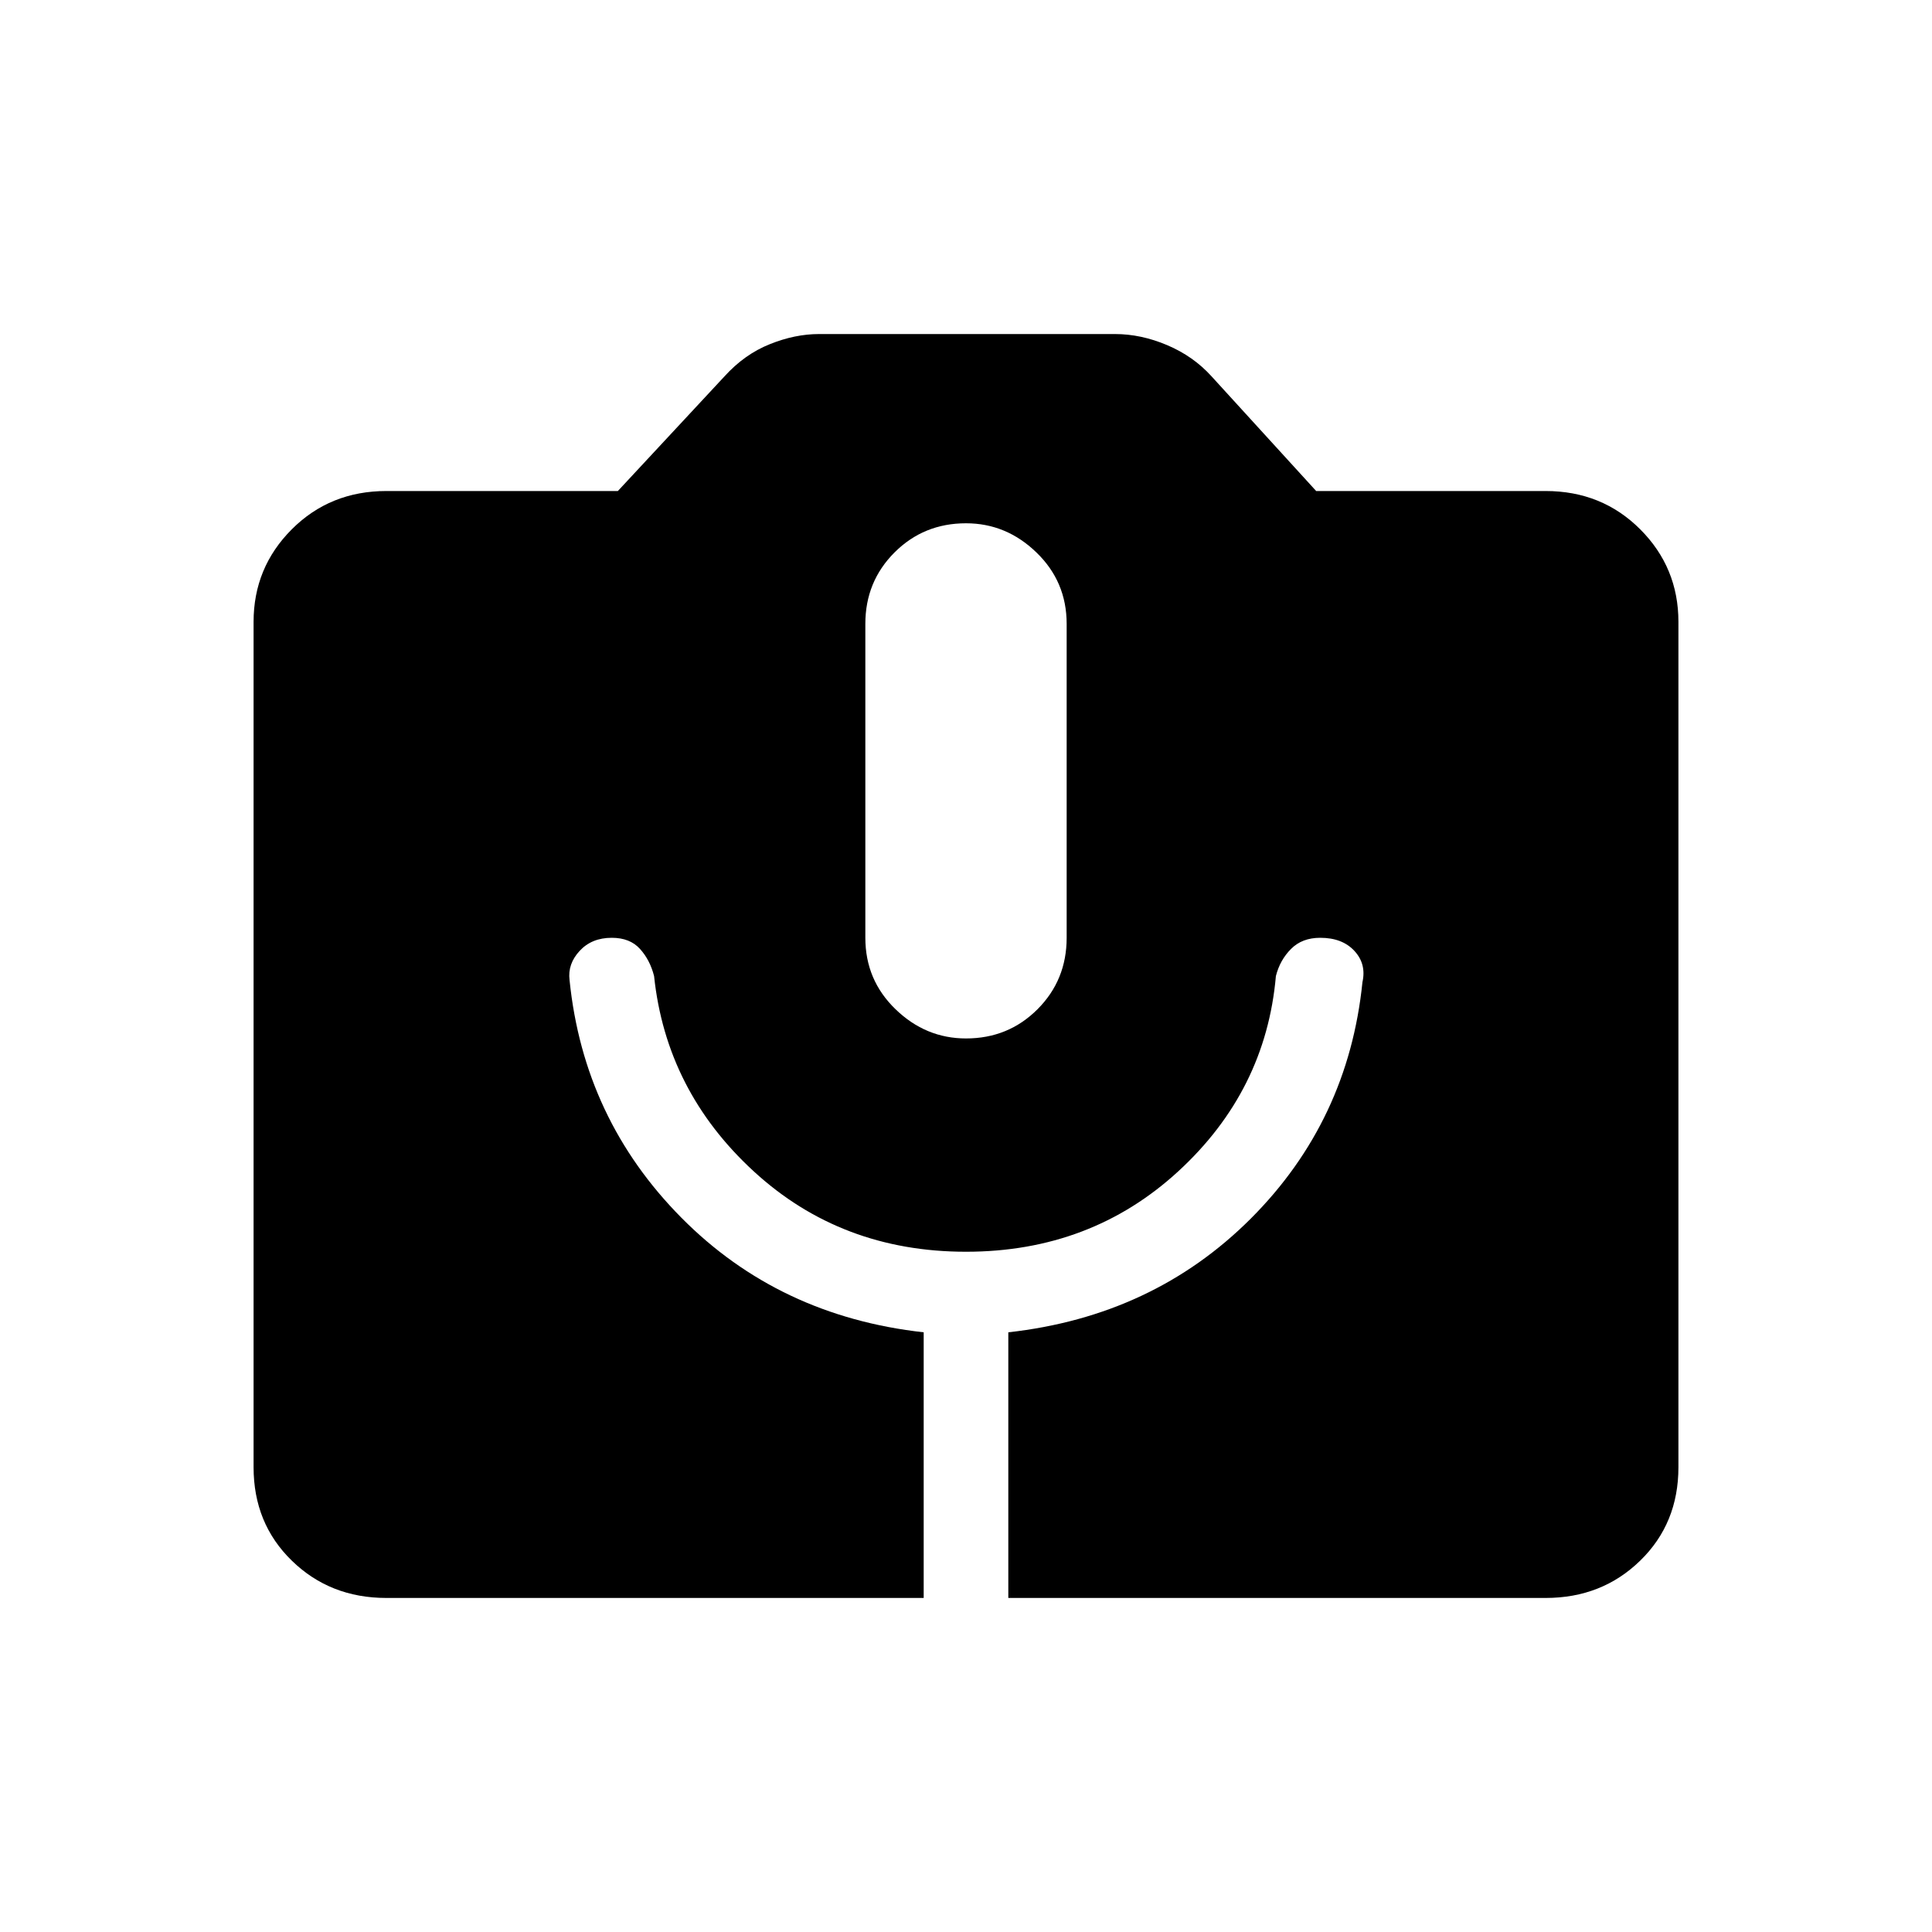 <svg xmlns="http://www.w3.org/2000/svg" height="20" width="20"><path d="M4 16.542q-.583 0-.979-.386-.396-.385-.396-.968v-8.75q0-.563.396-.959T4 5.083h2.396L7.5 3.896q.208-.229.469-.333.26-.105.51-.105h3.063q.27 0 .541.115t.459.323l1.083 1.187H16q.583 0 .979.396t.396.959v8.75q0 .583-.396.968-.396.386-.979.386h-5.562v-2.75q1.5-.167 2.51-1.177 1.01-1.011 1.156-2.448.042-.188-.083-.323-.125-.136-.354-.136-.188 0-.302.115-.115.115-.157.281-.104 1.188-1.01 2.021T10 12.958q-1.292 0-2.198-.833-.906-.833-1.031-2.021-.042-.166-.146-.281-.104-.115-.292-.115-.208 0-.333.136-.125.135-.104.302.146 1.437 1.156 2.458 1.01 1.021 2.51 1.188v2.75Zm6-5.792q.438 0 .74-.302t.302-.74v-3.25q0-.437-.313-.739-.312-.302-.729-.302-.438 0-.74.302t-.302.739v3.25q0 .438.313.74.312.302.729.302Z"/></svg>